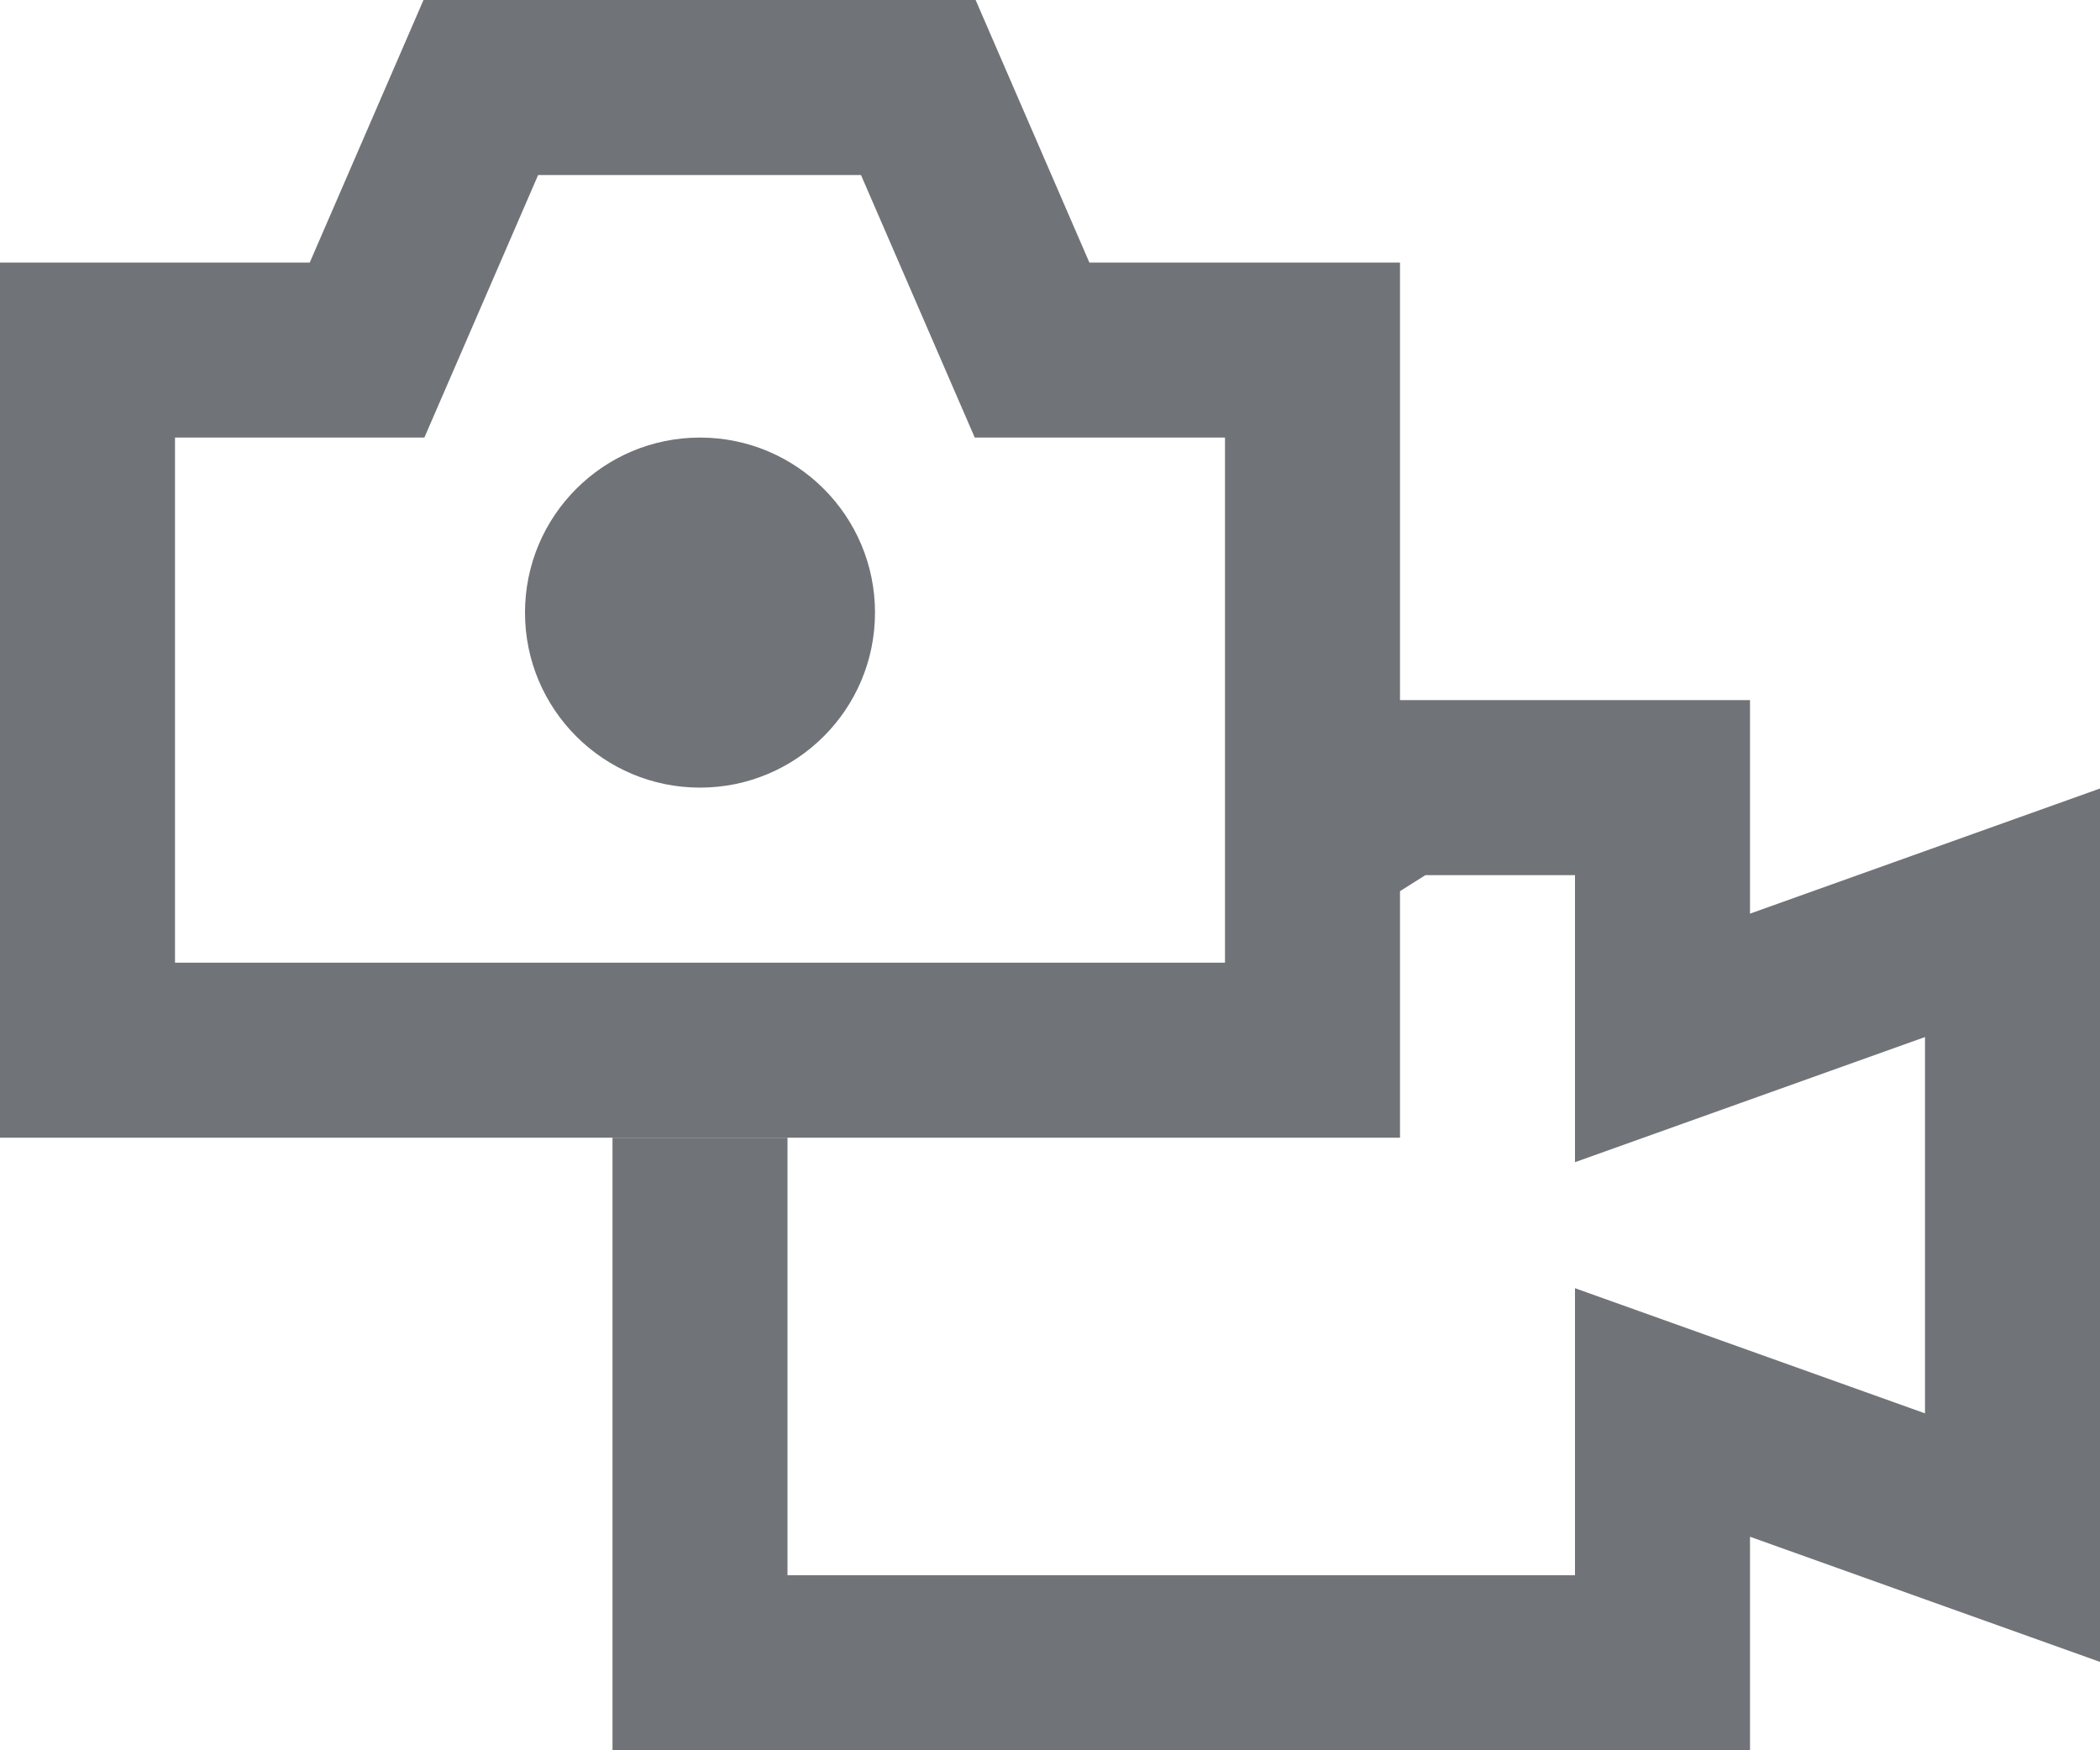 <svg id="Layer_1" data-name="Layer 1" xmlns="http://www.w3.org/2000/svg" viewBox="0 0 24 20"><defs><style>.cls-1{fill:#707377;}</style></defs><title>video-plus-photo</title><polygon class="cls-1" points="20 20 7 20 7 13 9 13 9 18 18 18 18 14.72 22 16.15 22 11.85 18 13.28 18 10 16.29 10 15.53 10.48 14.47 8.78 15.71 8 20 8 20 10.44 24 9.01 24 18.99 20 17.56 20 20"/><circle class="cls-1" cx="8" cy="7" r="2"/><path class="cls-1" d="M814,73H798V63h3.54l1.3-3h6.31l1.3,3H814V73Zm-14-2h12V65h-2.86l-1.3-3h-3.69l-1.3,3H800v6Z" transform="translate(-798 -60)"/></svg>